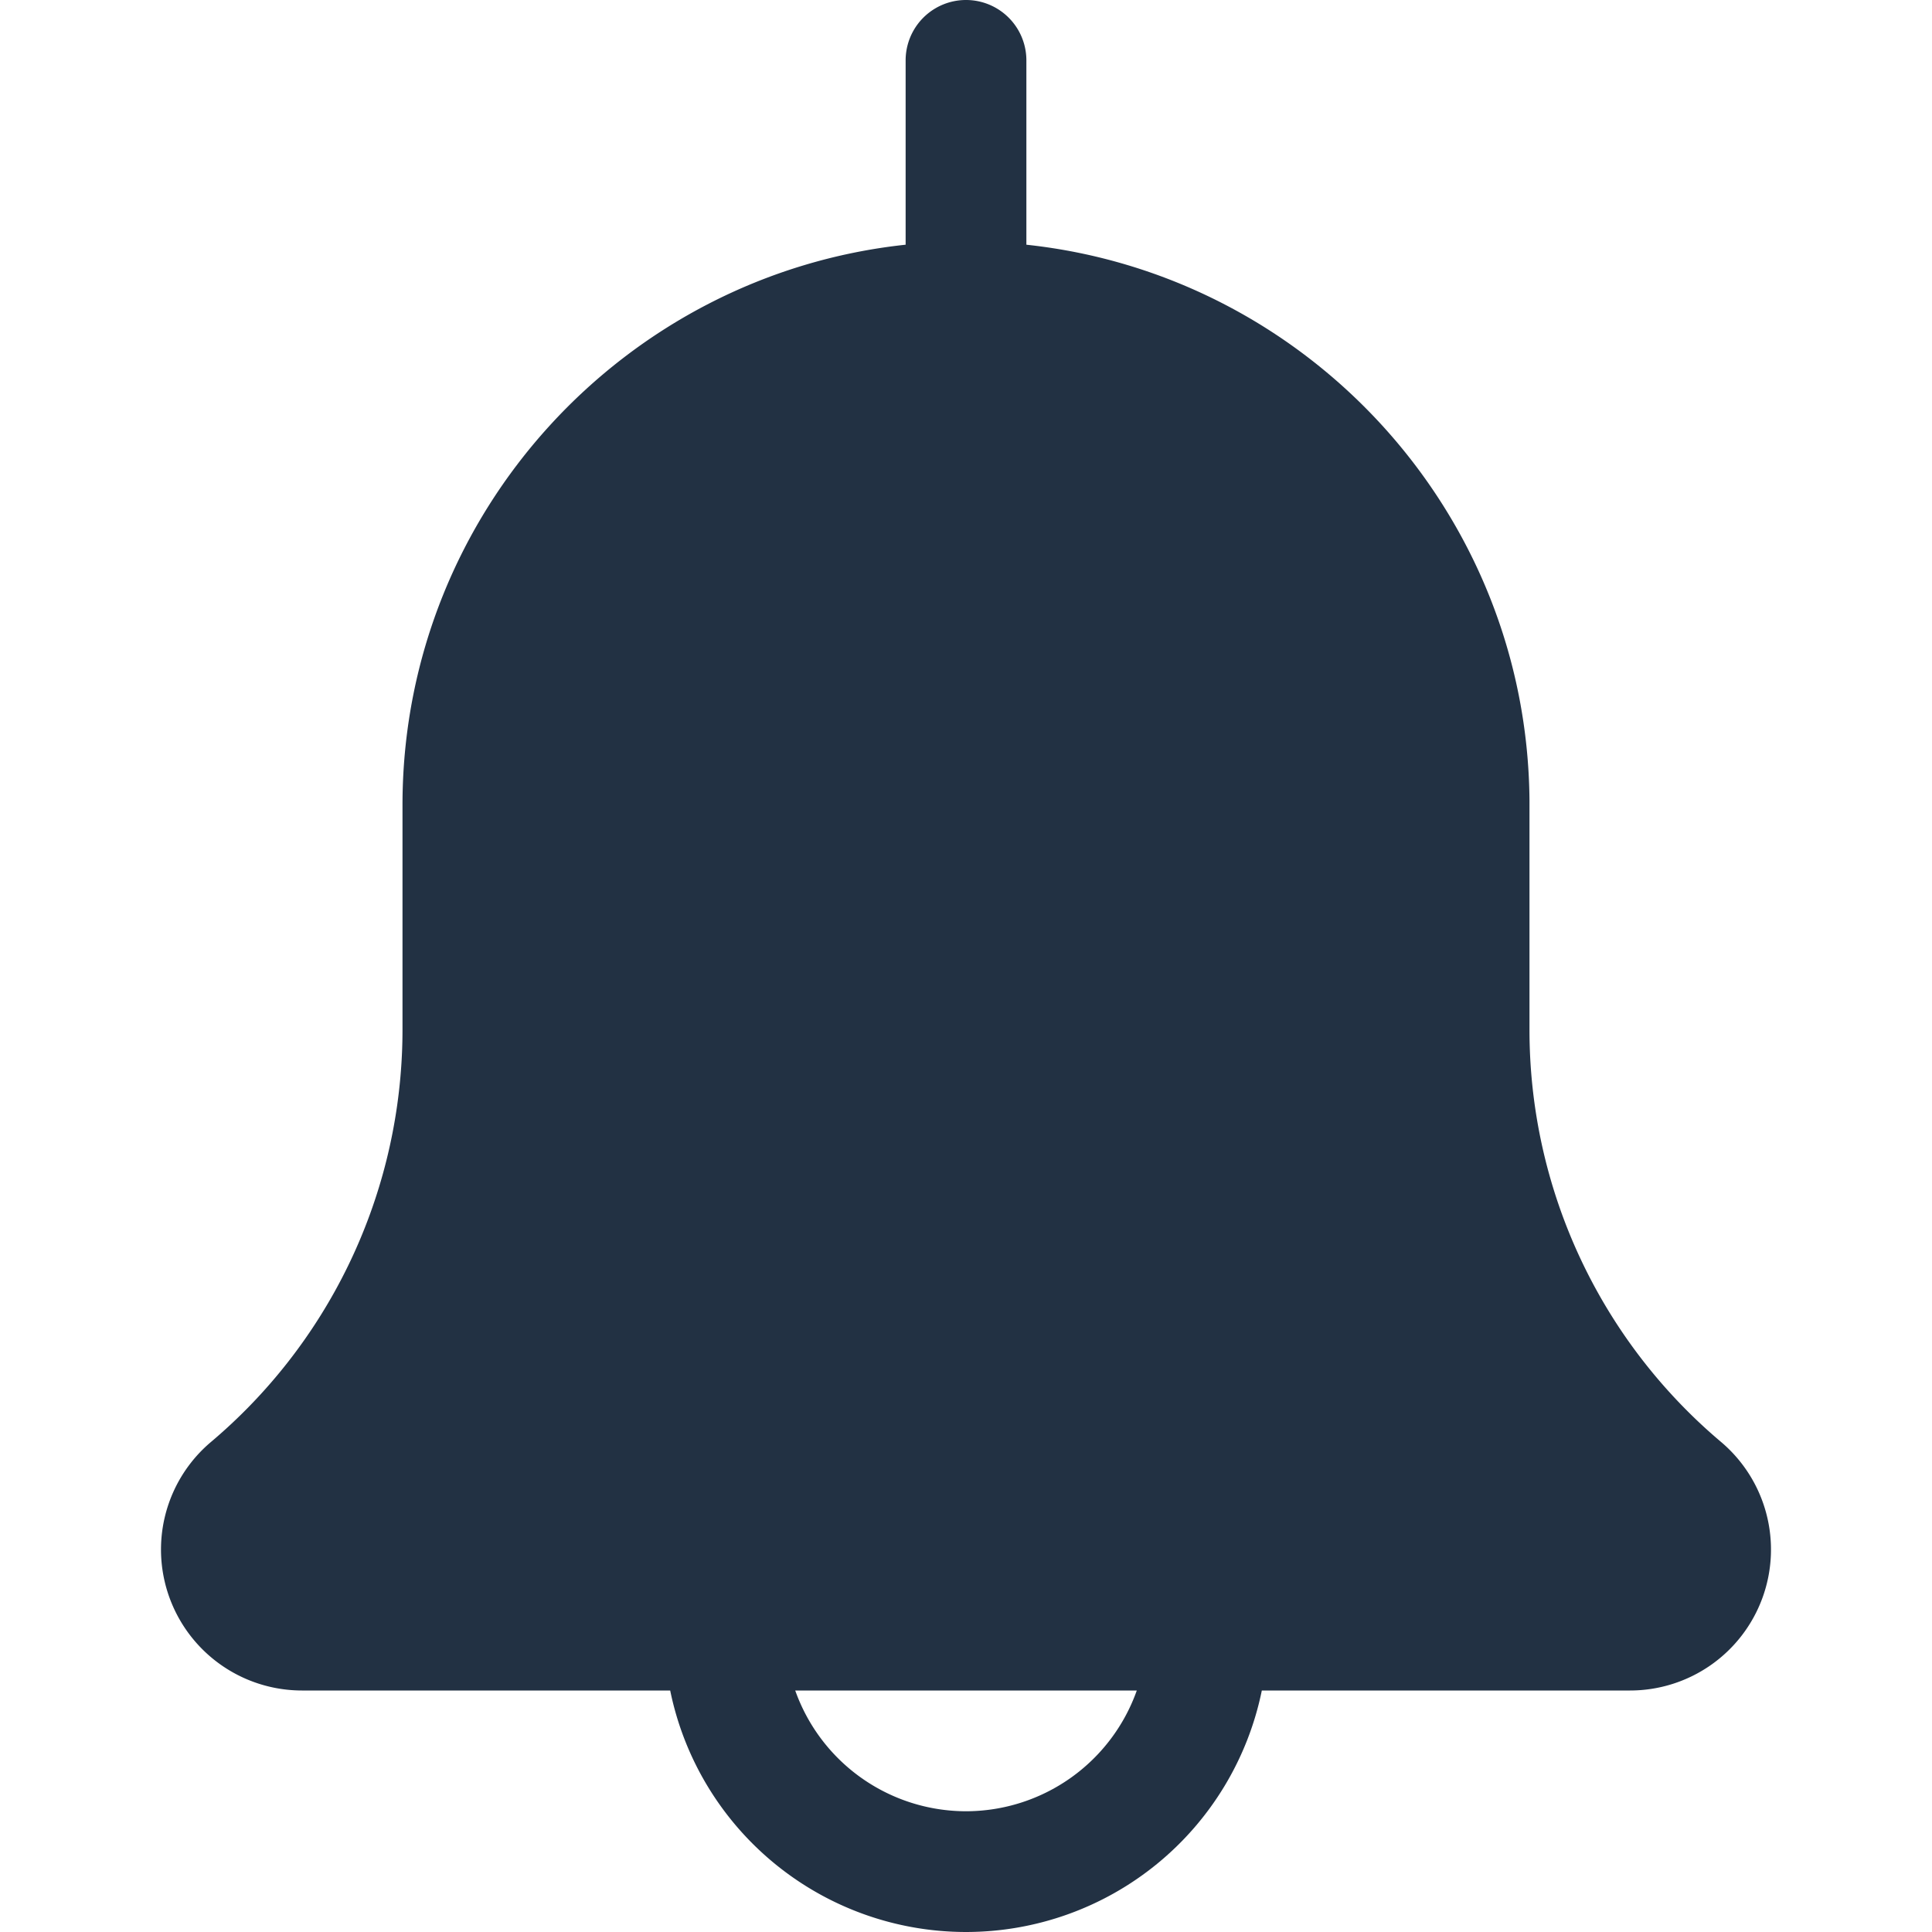 <svg xmlns="http://www.w3.org/2000/svg" xmlns:xlink="http://www.w3.org/1999/xlink" width="512" height="512" viewBox="0 0 512 512">
  <defs>
    <clipPath id="clip-Artboard_79">
      <rect width="512" height="512"/>
    </clipPath>
  </defs>
  <g id="Artboard_79" data-name="Artboard – 79" clip-path="url(#clip-Artboard_79)">
    <path id="Union_19" data-name="Union 19" d="M134.943,448H37.336A37.374,37.374,0,0,1,0,410.668q0-.384.008-.767a37.3,37.3,0,0,1,13.051-27.608,142.978,142.978,0,0,0,50.848-104.3Q64,275.41,64,272.813v-59.48q0-.724.007-1.446c.727-76.29,58.945-139.08,133.329-147.036V16a16,16,0,0,1,32,0V64.851c74.459,7.964,132.72,70.878,133.327,147.276q0,.6,0,1.205v59.48a142.829,142.829,0,0,0,50.755,109.309A37.349,37.349,0,0,1,389.336,448H291.729a80.012,80.012,0,0,1-156.786,0Zm78.393,32a48.071,48.071,0,0,0,45.26-32h-90.52A48.068,48.068,0,0,0,213.336,480Z" transform="translate(42.666)" fill="#223143"/>
  </g>
</svg>
